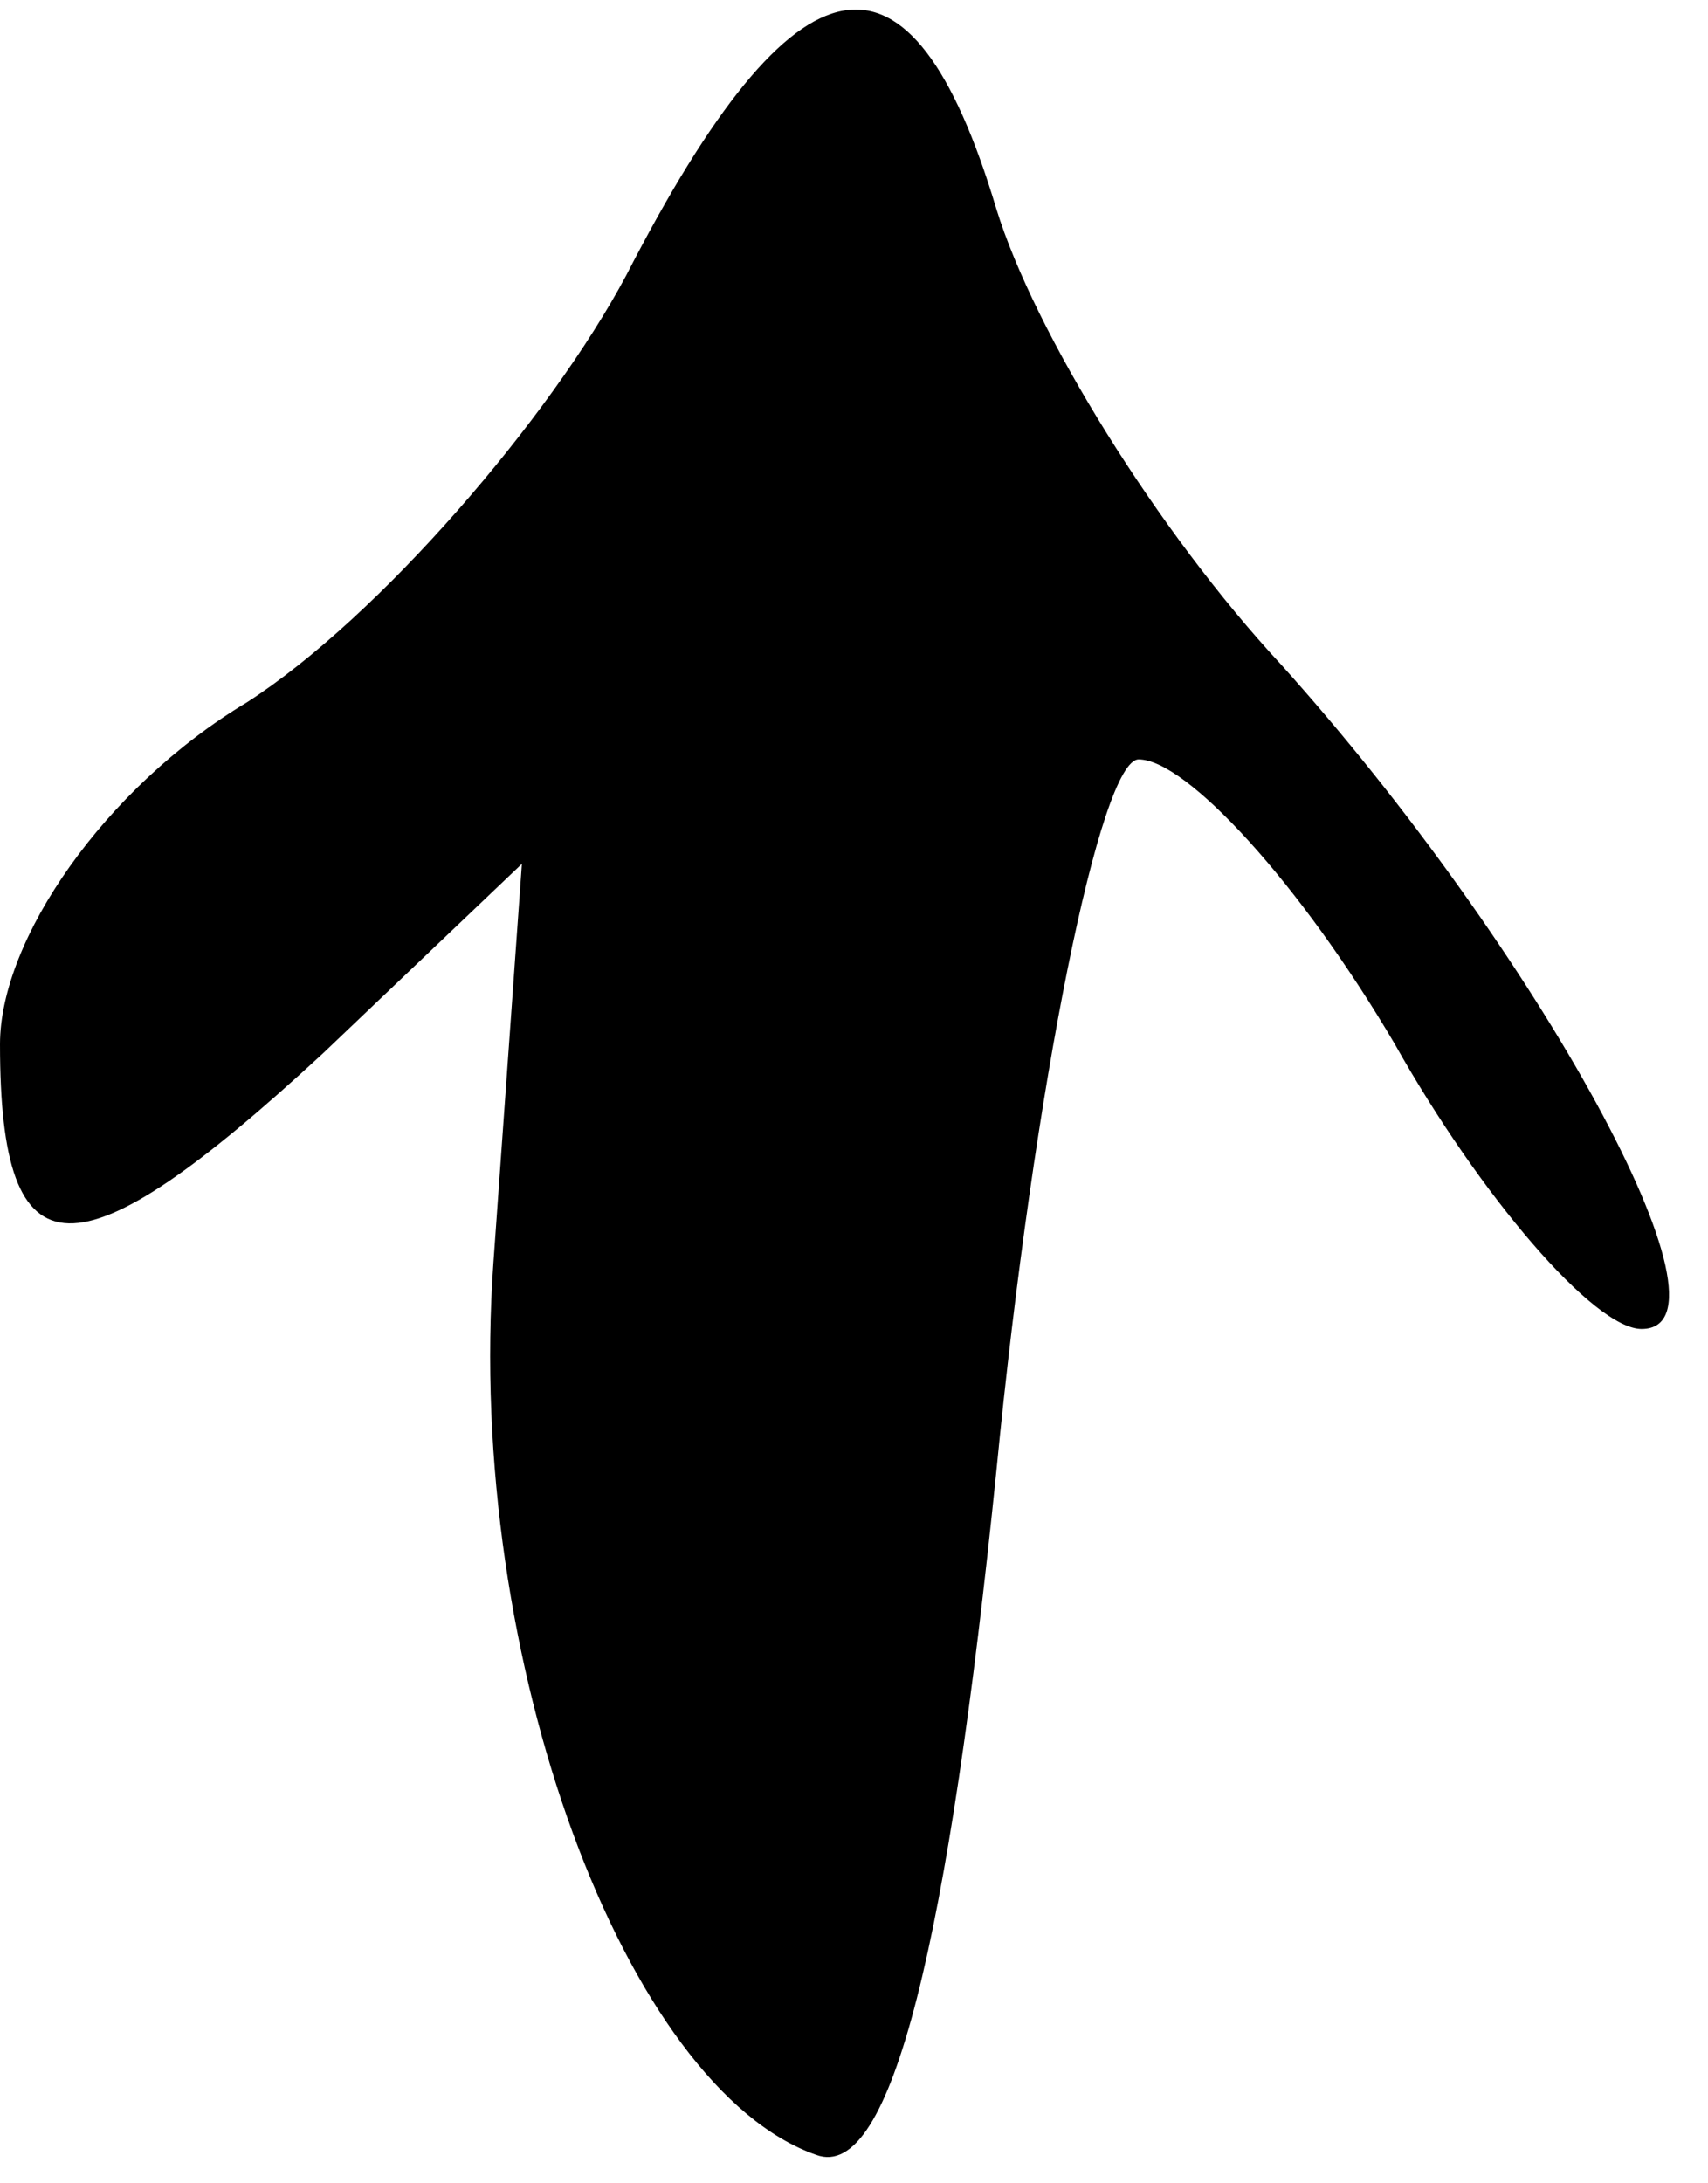 <?xml version="1.0" standalone="no"?>
<!DOCTYPE svg PUBLIC "-//W3C//DTD SVG 20010904//EN"
 "http://www.w3.org/TR/2001/REC-SVG-20010904/DTD/svg10.dtd">
<svg version="1.0" xmlns="http://www.w3.org/2000/svg"
 width="18pt" height="23pt" viewBox="0 0 18 23"
 preserveAspectRatio="xMidYMid meet">
<g transform="translate(0,23) scale(0.1,-0.1)"
fill="#000000" stroke="none">
<path fill="#000000" stroke="none" d="M66 201 c-8 -15 -26 -36 -40 -45 -15
-9 -26 -25 -26 -36 0 -25 8 -25 34 -1 l21 20 -3 -42 c-3 -42 14 -87 34 -94 8
-3 14 23 19 72 4 41 11 75 15 75 5 0 17 -13 27 -30 9 -16 21 -30 26 -30 11 0
-11 40 -38 70 -13 14 -26 35 -30 48 -9 30 -21 28 -39 -7z"/>
</g>
</svg>
